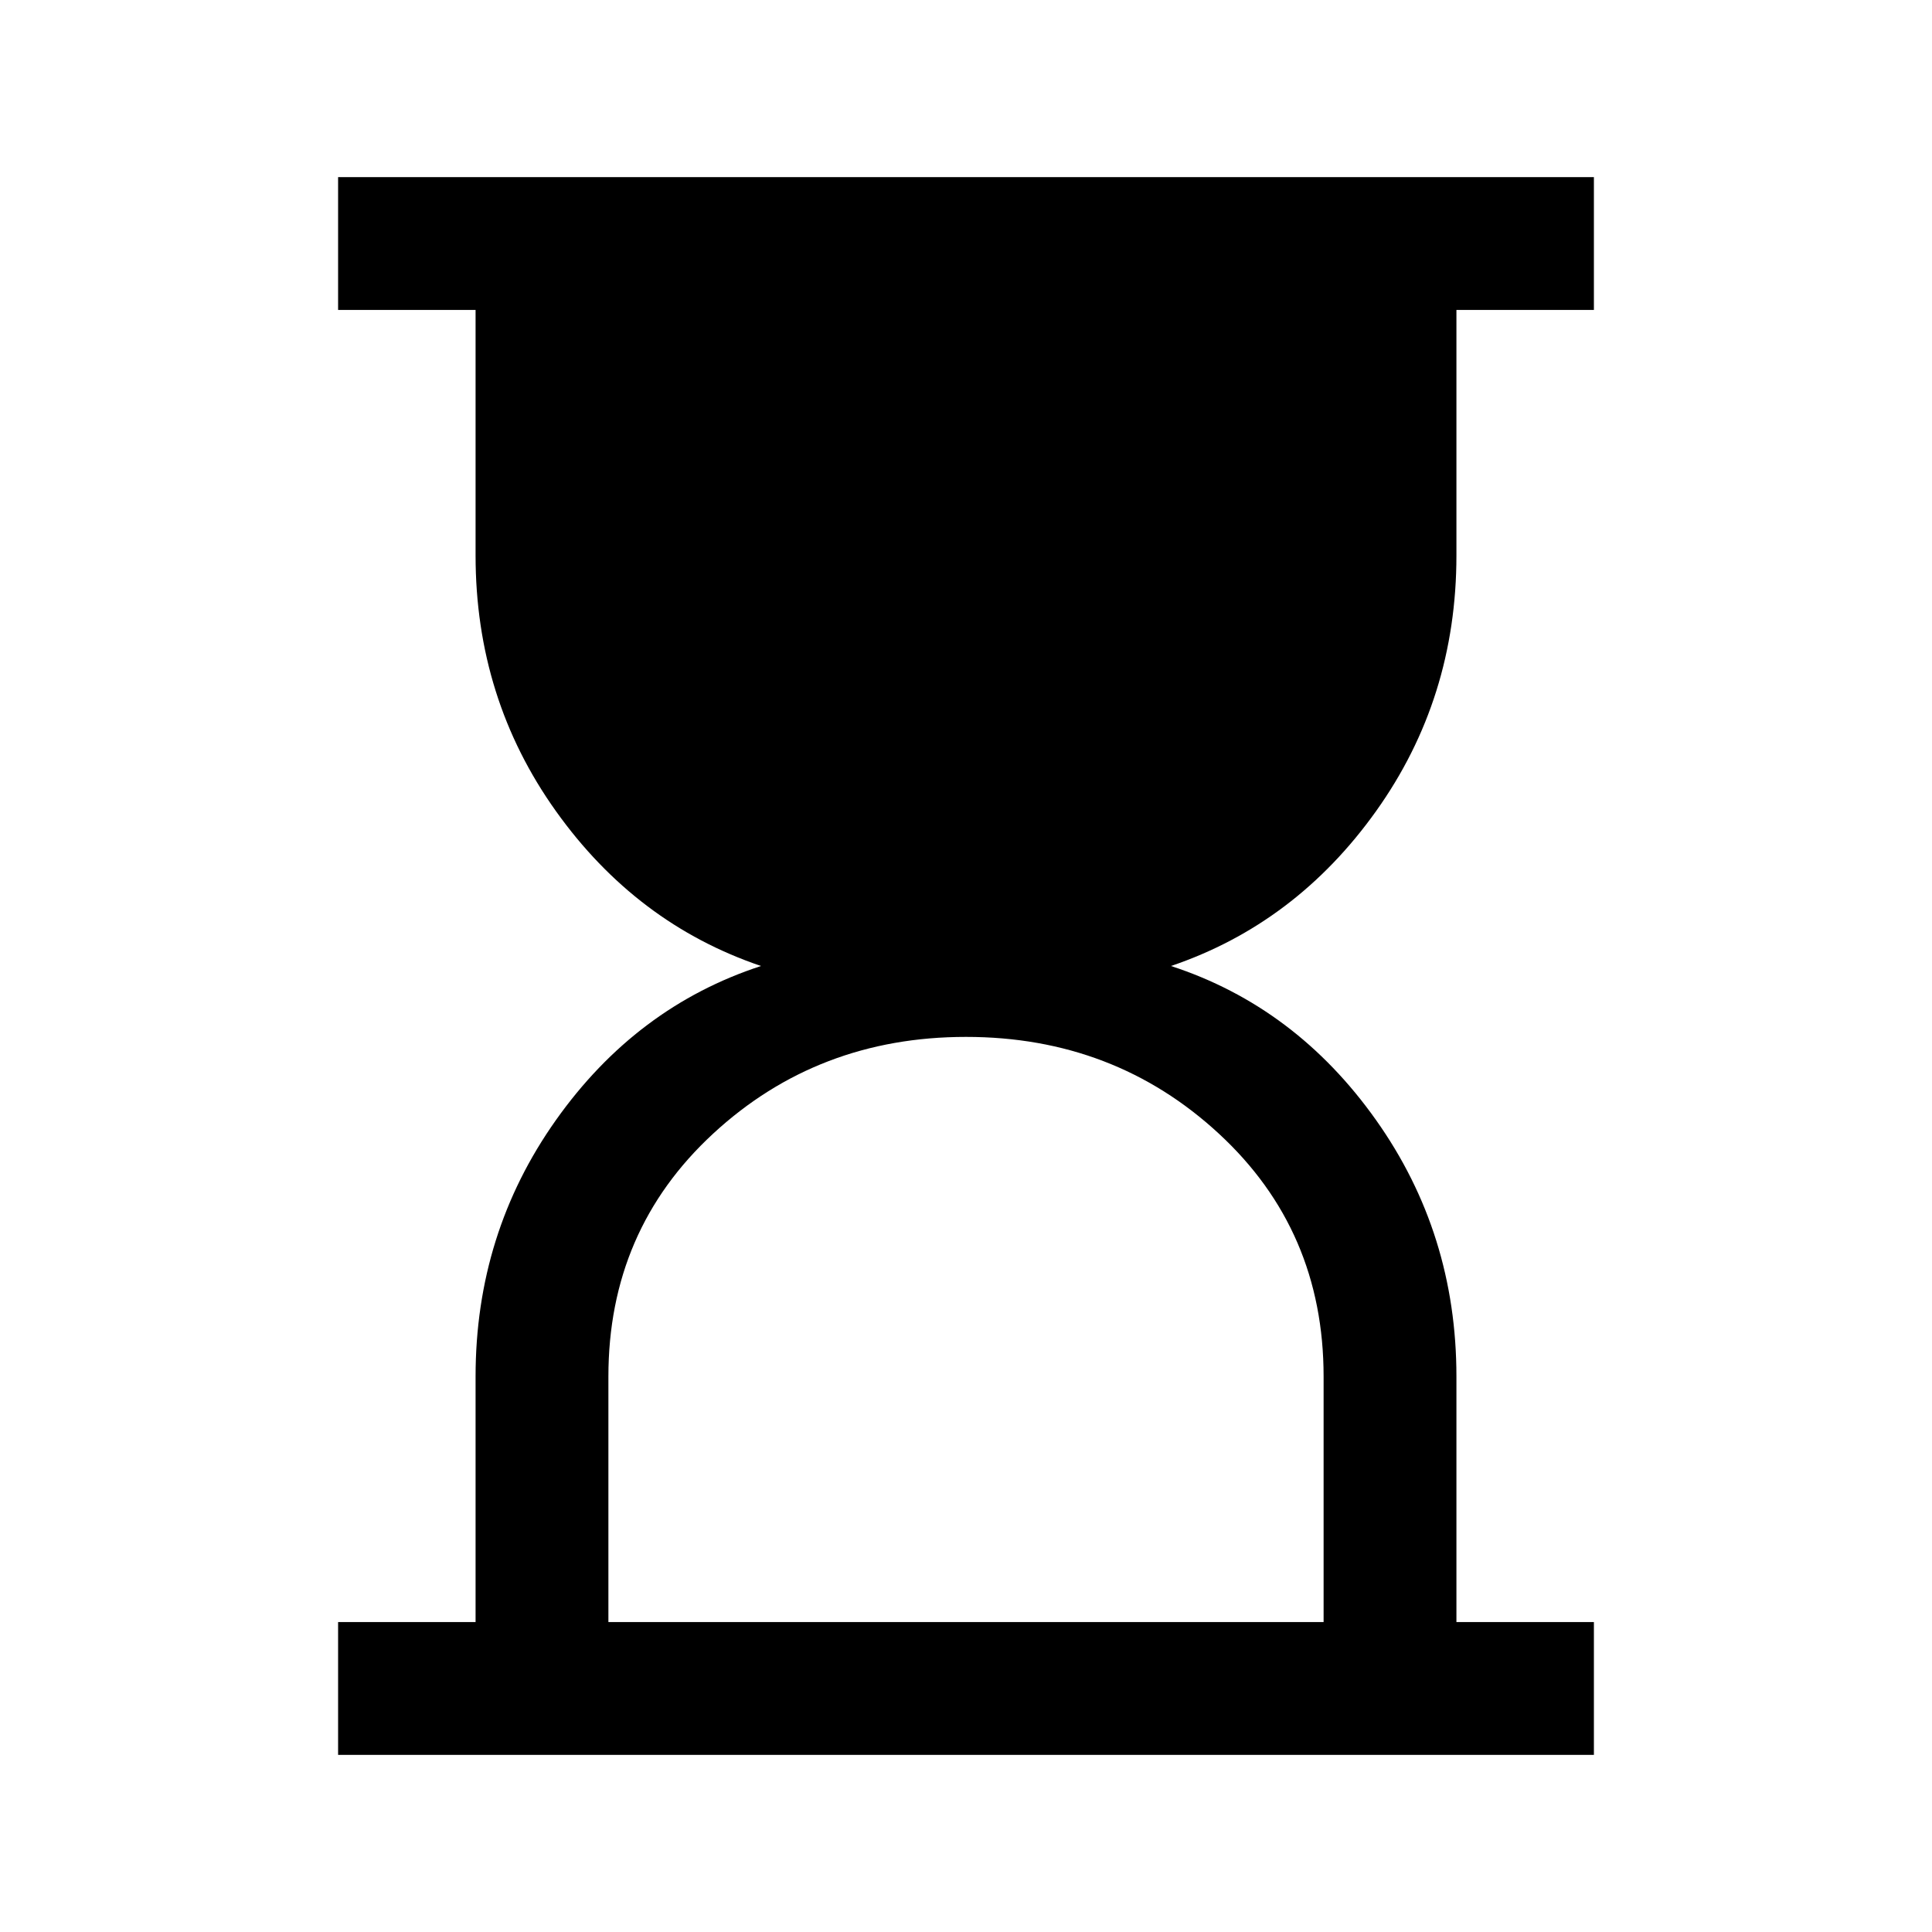 <svg xmlns="http://www.w3.org/2000/svg" height="24" viewBox="0 -960 960 960" width="24"><path d="M302.31-154h355.38v-122q0-72.62-52.04-120.69-52.03-48.08-125.65-48.08t-125.65 48.08Q302.31-348.62 302.31-276v122ZM168-88v-66h68.31v-122q0-71.08 39.92-127.42 39.92-56.35 101.92-76.58-62-21-101.92-76.96-39.92-55.96-39.92-127.04v-122H168v-66h624v66h-68.31v122q0 71.08-39.92 127.04Q643.85-501 581.85-480q62 20.23 101.92 76.58 39.92 56.34 39.92 127.42v122H792v66H168Z"/></svg>